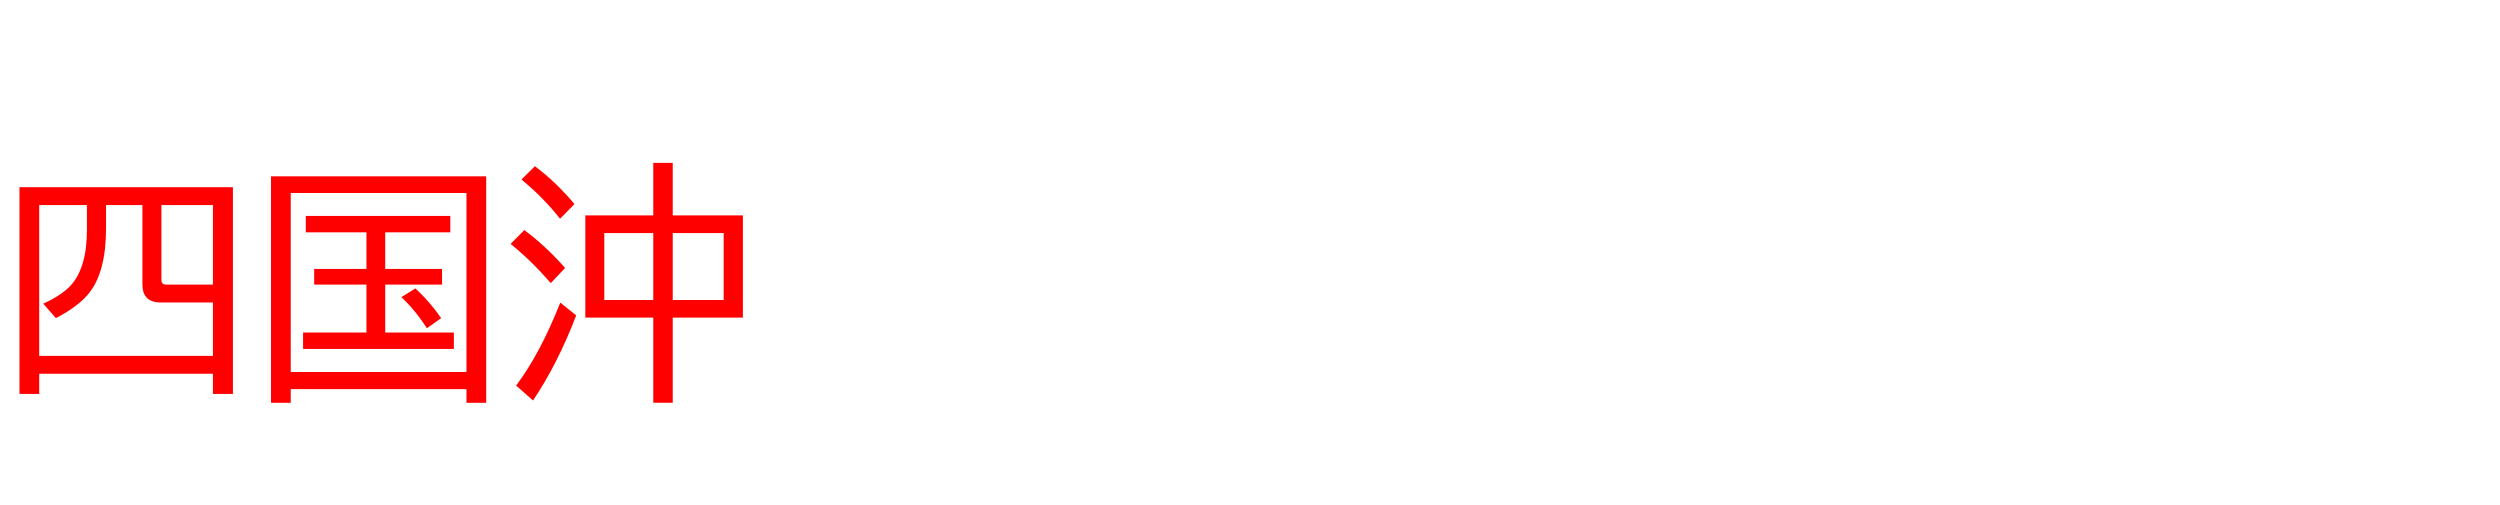 <svg xmlns="http://www.w3.org/2000/svg" id="svg1" version="1.1" height="200" width="990">
  <defs id="defs1"></defs>
  <rect id="rect1" stroke="none" fill="none" height="200" width="990" y="0" x="0"></rect>
  <path aria-label="四国沖" style="font-size:100px;font-family:'BIZ UDPGothic';fill:#ff0000" id="text1" d="m 92.236,74.121 v 81.885 h -7.91 v -8.008 H 15.527 v 8.008 H 7.715 V 74.121 Z M 56.396,81.201 H 41.992 v 9.277 q 0,17.041 -6.641,25.488 -4.248,5.371 -13.232,10.01 l -4.98,-5.713 q 7.129,-3.32 10.596,-6.934 6.689,-7.031 6.689,-22.314 V 81.201 H 15.527 V 140.918 H 84.326 V 119.775 H 63.623 q -7.227,0 -7.227,-7.178 z m 7.52,0 v 29.687 q 0,1.807 1.904,1.807 h 18.506 V 81.201 Z m 88.623,10.791 v 14.502 h 22.51 v 6.201 h -22.51 v 18.994 h 27.197 v 6.494 h -59.717 v -6.494 h 25.098 v -18.994 h -20.703 v -6.201 h 20.703 V 91.992 h -24.023 v -6.494 h 57.227 v 6.494 z m 16.504,37.988 q -4.59,-7.178 -10.107,-12.305 l 5.566,-3.467 q 5.42,4.932 10.205,11.768 z M 192.529,69.824 v 89.697 h -7.812 v -5.42 h -69.58 v 5.42 h -7.812 V 69.824 Z m -77.393,6.592 V 147.314 H 184.717 V 76.416 Z m 143.555,8.887 V 64.502 h 7.715 v 20.801 h 27.783 v 40.479 h -27.783 v 33.691 h -7.715 v -33.691 h -26.904 V 85.303 Z m -19.385,6.982 v 26.514 h 19.385 V 92.285 Z m 47.266,26.514 V 92.285 H 266.406 V 118.799 Z M 221.777,86.621 q -6.543,-8.35 -15.283,-15.527 l 5.322,-5.273 q 8.301,6.201 15.674,14.99 z m -3.662,25.488 q -7.666,-8.838 -15.918,-15.527 l 5.42,-5.469 q 8.398,6.201 16.162,14.99 z m -13.721,40.576 q 9.521,-12.695 17.48,-32.861 l 6.299,5.078 q -7.324,19.141 -17.09,33.691 z"></path>
</svg>
